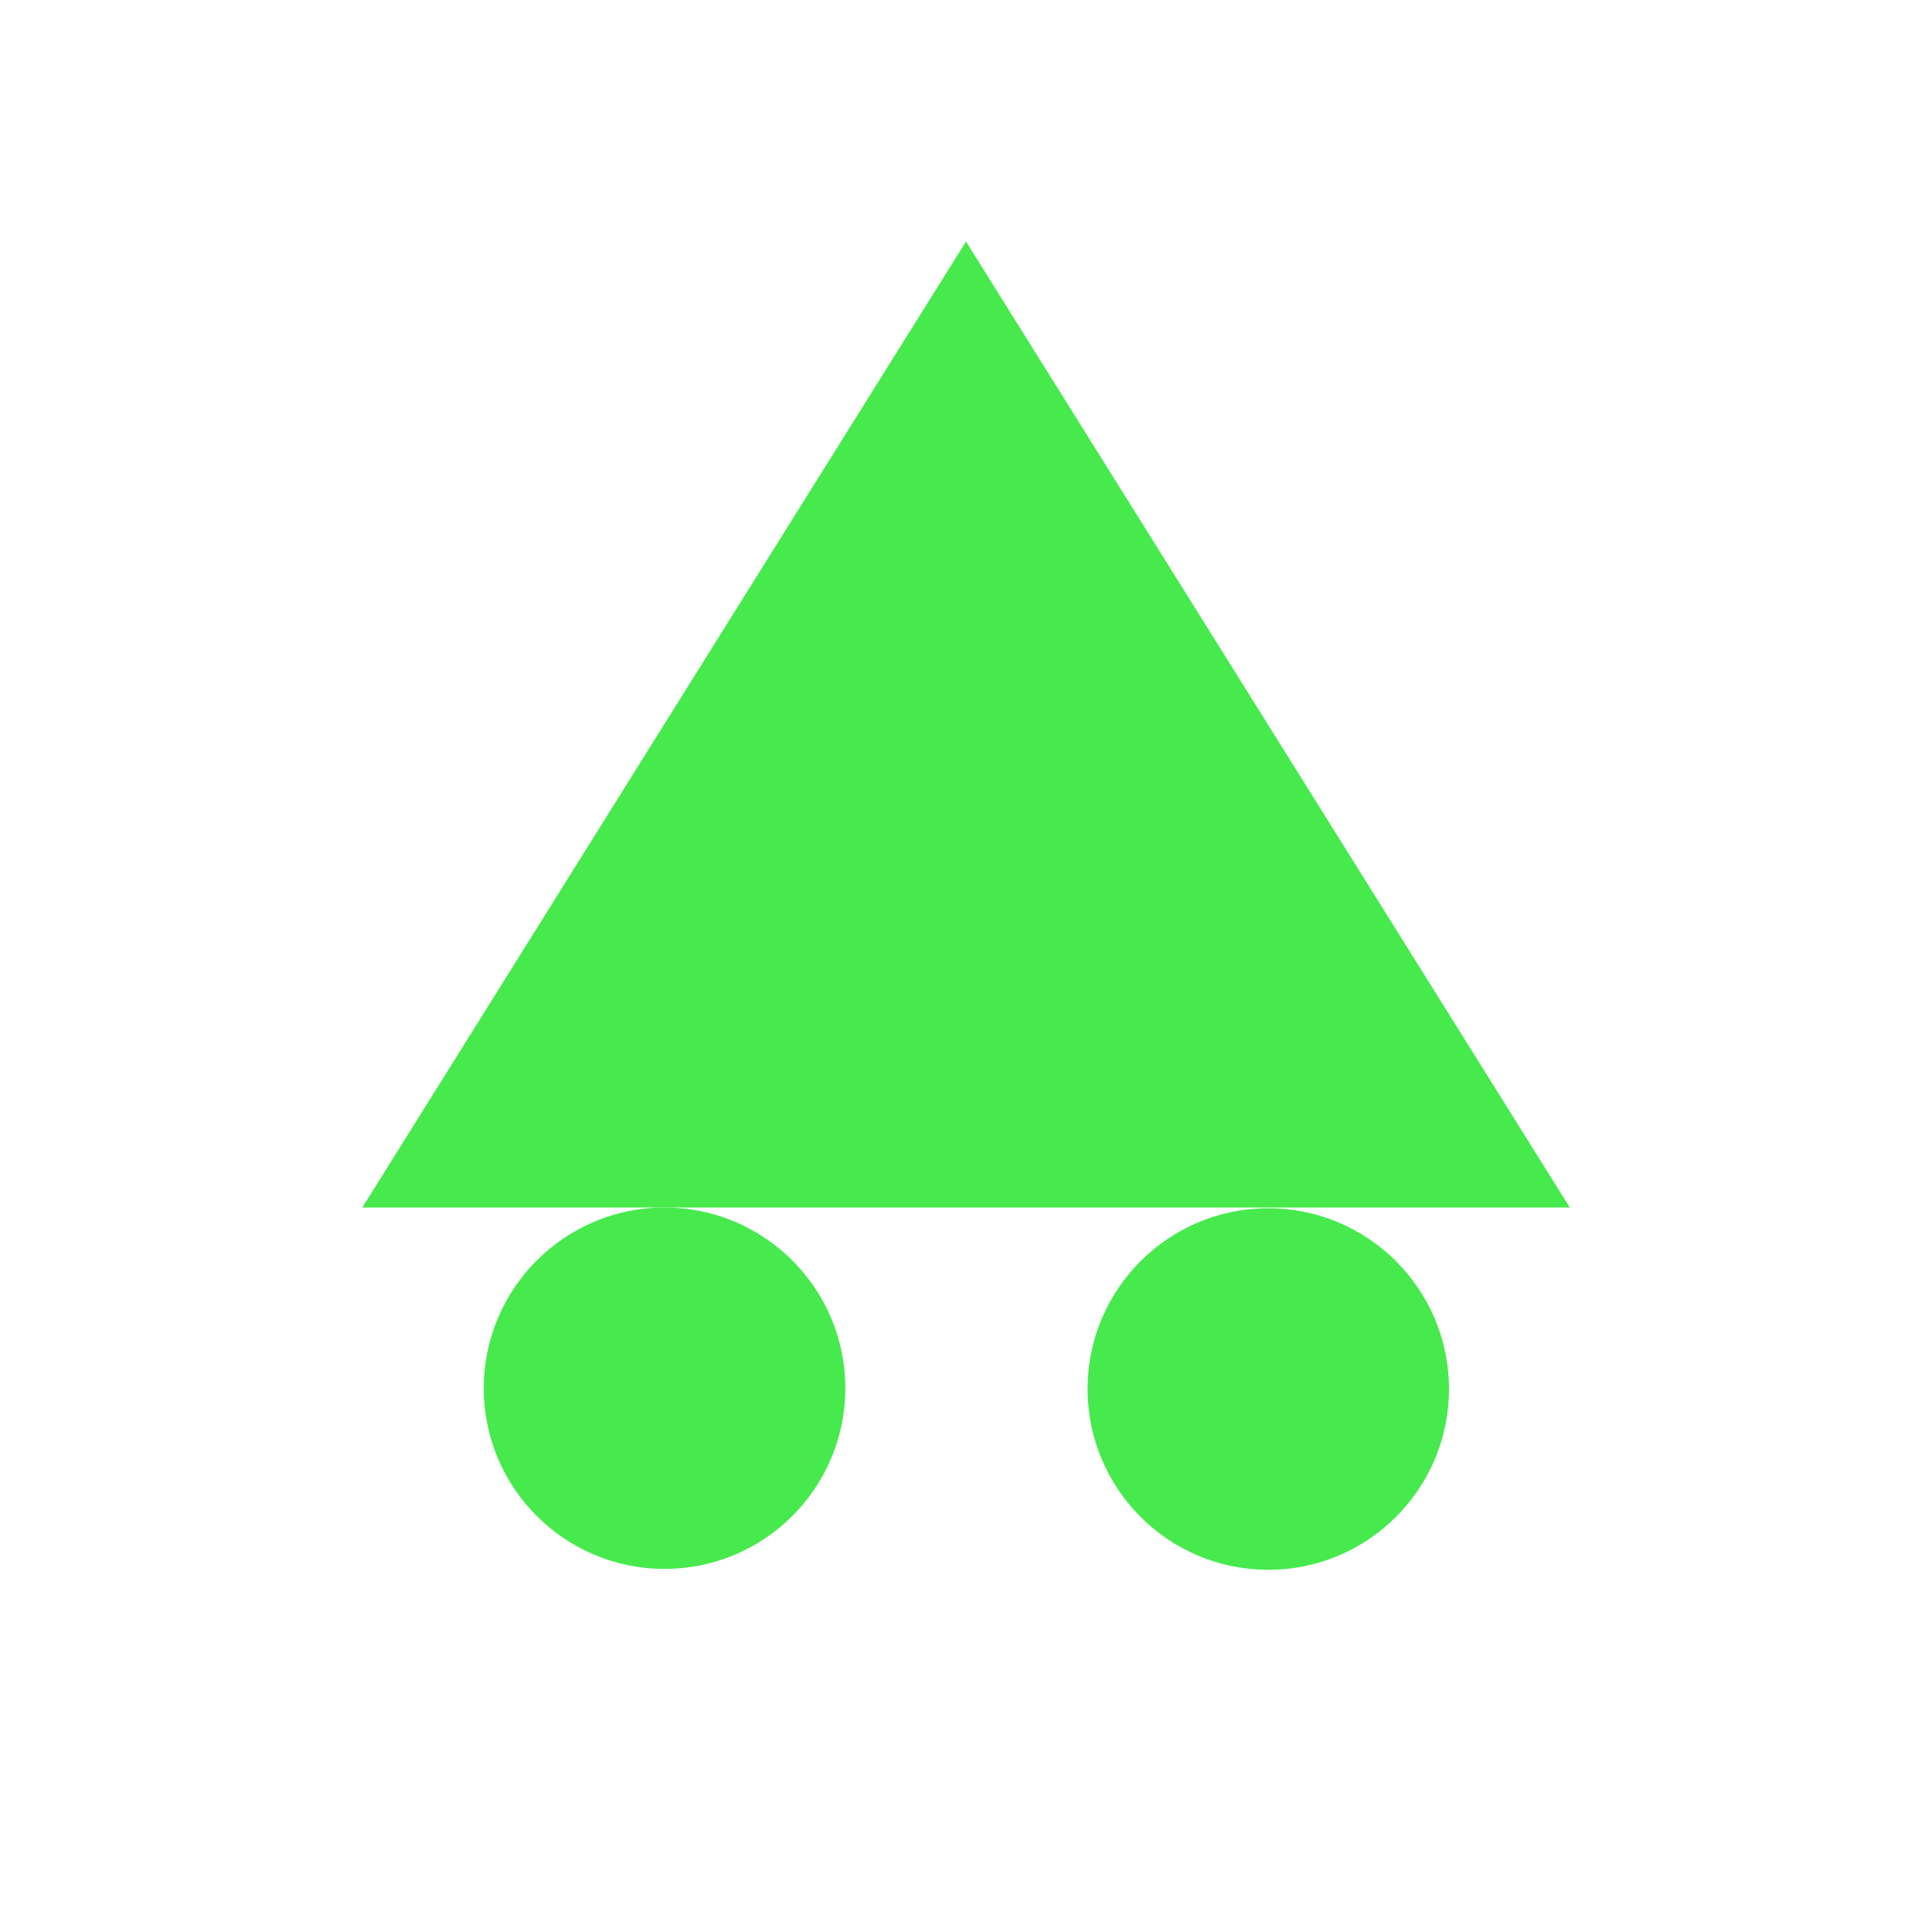 <?xml version="1.0" encoding="UTF-8" standalone="no"?>
<!DOCTYPE svg PUBLIC "-//W3C//DTD SVG 1.1//EN" "http://www.w3.org/Graphics/SVG/1.1/DTD/svg11.dtd">
<svg version="1.1" xmlns="http://www.w3.org/2000/svg" xmlns:xlink="http://www.w3.org/1999/xlink" preserveAspectRatio="xMidYMid meet" viewBox="0 0 150 150" width="150" height="150"><defs><path d="M51.56 56.25L28.13 93.75L75 93.75L121.88 93.75L98.44 56.25L75 18.75L51.56 56.25Z" id="d9U3MH0lj"></path><path d="M65.63 107.78C65.63 115.53 59.34 121.81 51.59 121.81C43.85 121.81 37.56 115.53 37.56 107.78C37.56 100.04 43.85 93.75 51.59 93.75C59.34 93.75 65.63 100.04 65.63 107.78Z" id="e7eMUnzj2Z"></path><path d="M112.5 107.84C112.5 115.59 106.21 121.88 98.47 121.88C90.72 121.88 84.44 115.59 84.44 107.84C84.44 100.1 90.72 93.81 98.47 93.81C106.21 93.81 112.5 100.1 112.5 107.84Z" id="d109QUkvqy"></path></defs><g><g><g><use xlink:href="#d9U3MH0lj" opacity="1" fill="#46ea4c" fill-opacity="1"></use></g><g><use xlink:href="#e7eMUnzj2Z" opacity="1" fill="#46ea4c" fill-opacity="1"></use></g><g><use xlink:href="#d109QUkvqy" opacity="1" fill="#46ea4c" fill-opacity="1"></use></g></g></g></svg>
